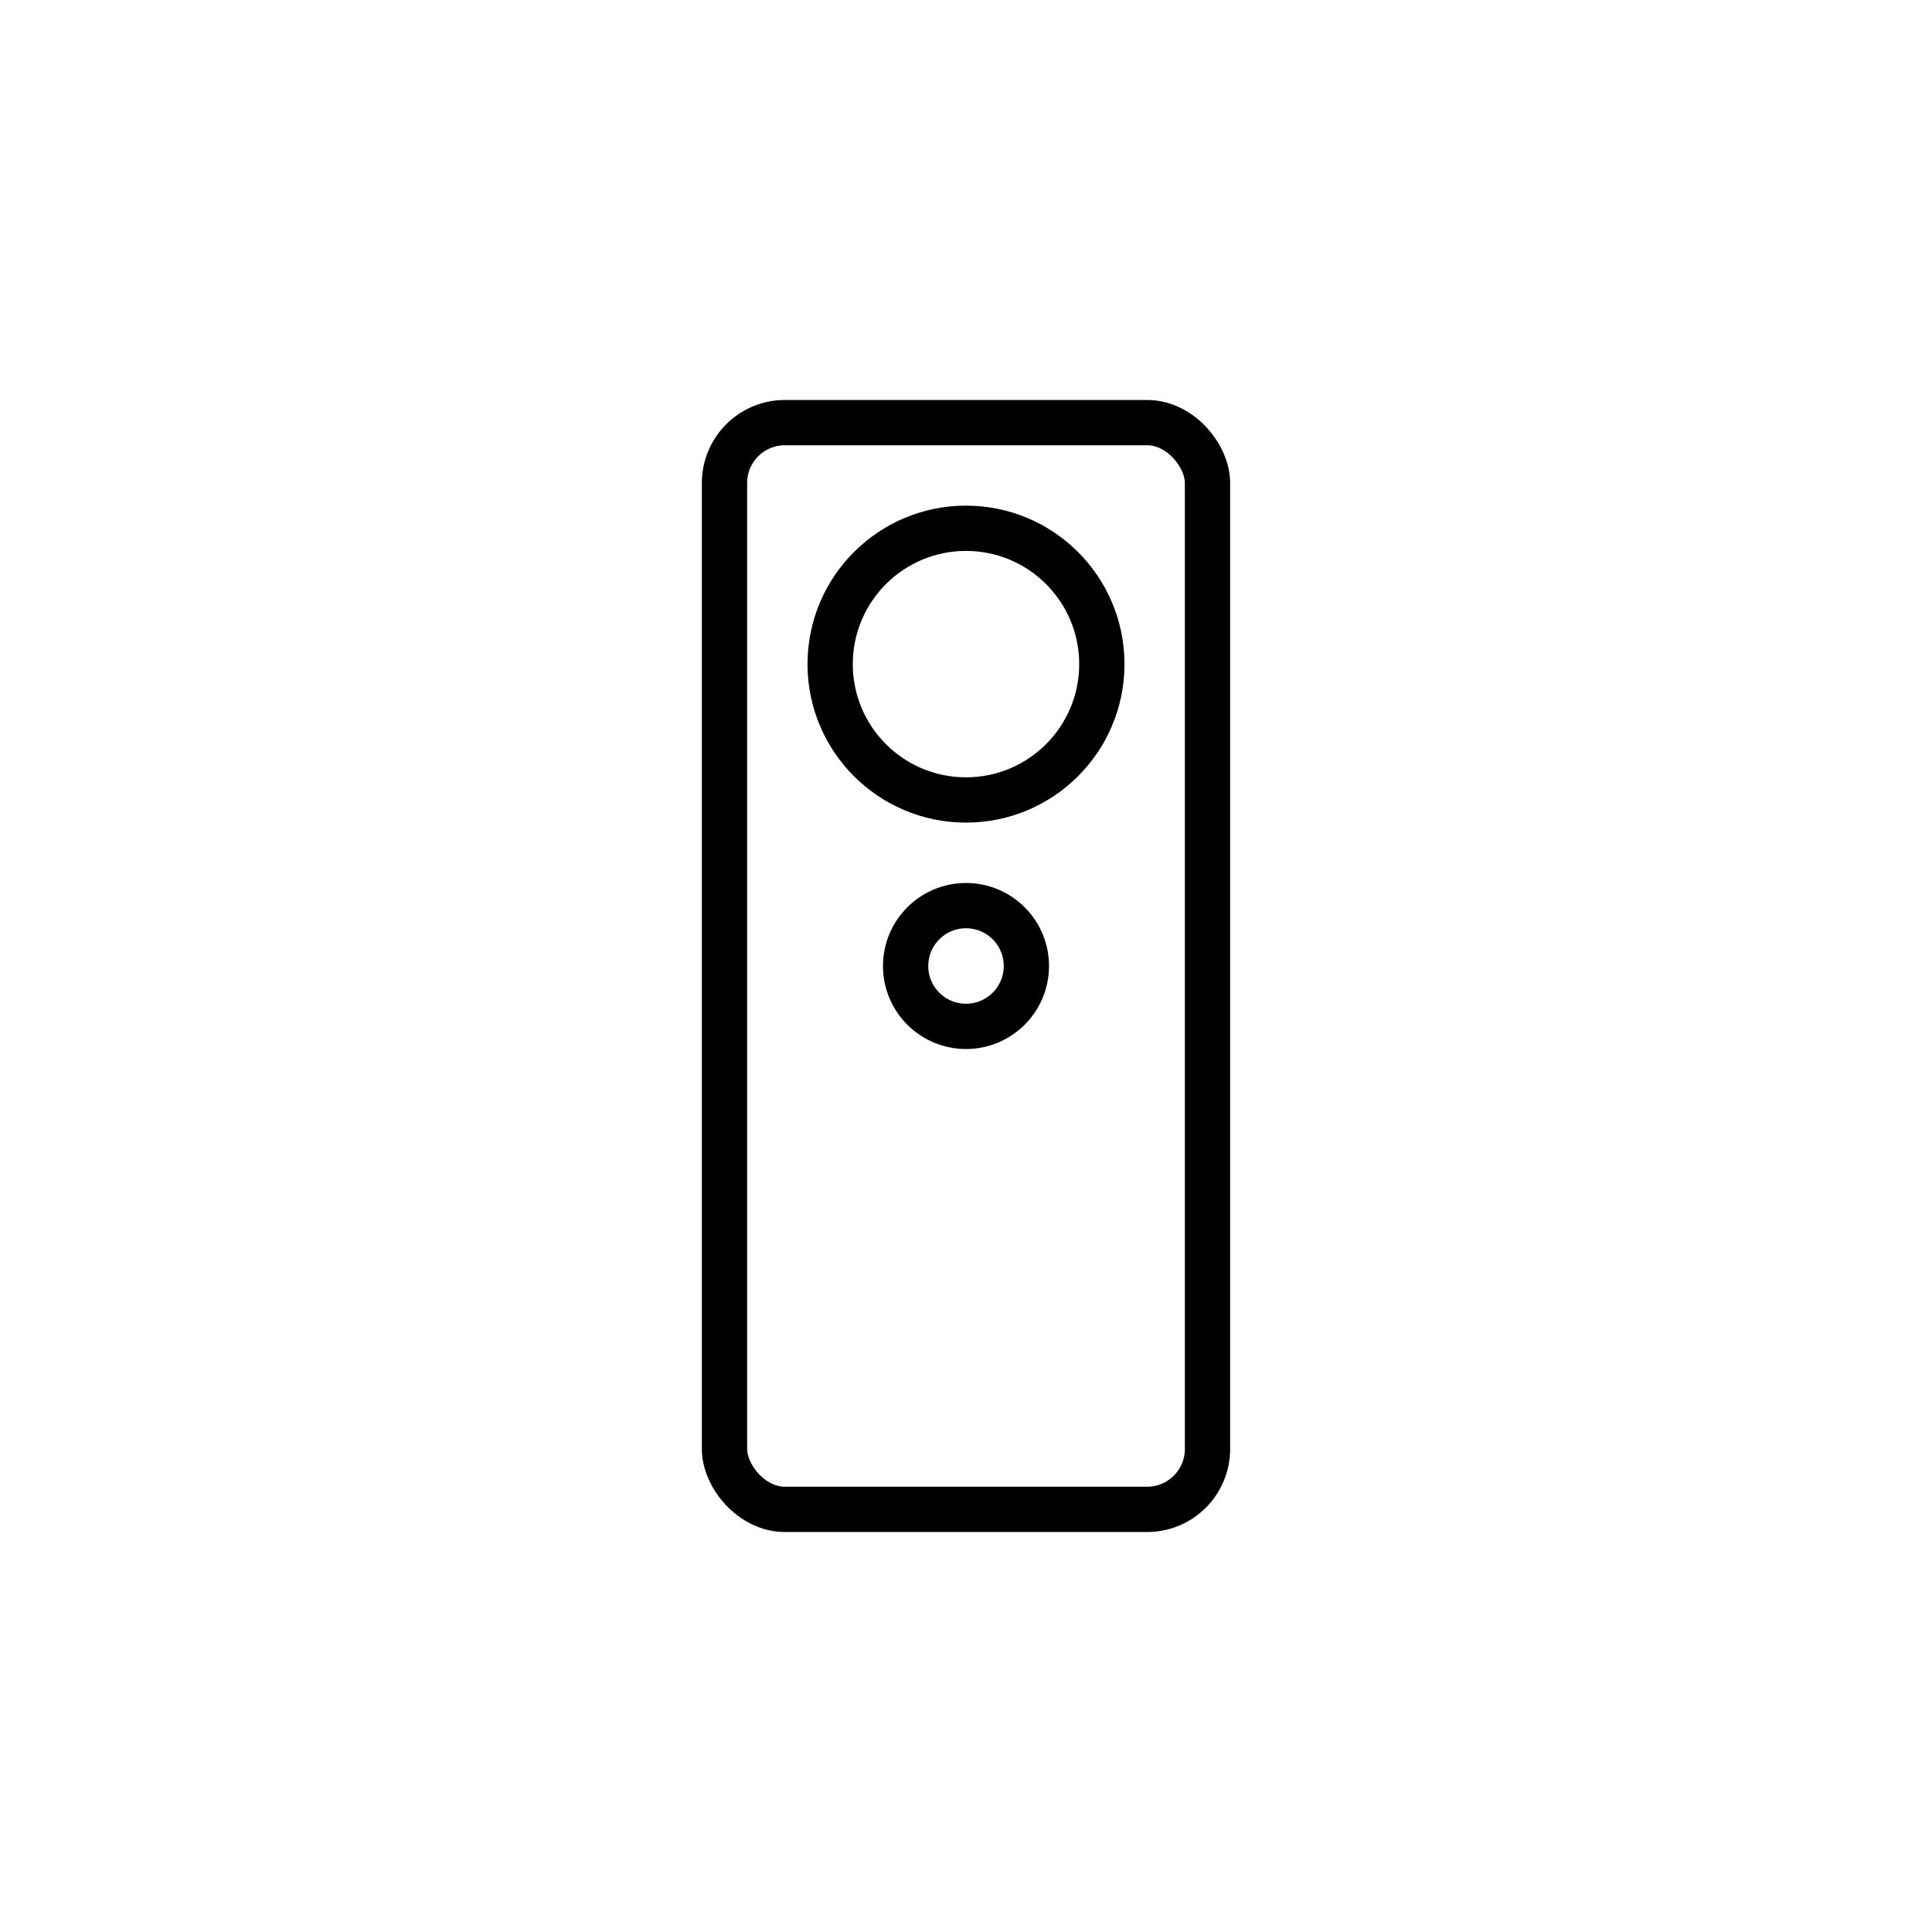 <svg id="_33img_signature_AirConditioner_64" data-name="33img_signature_AirConditioner_64" xmlns="http://www.w3.org/2000/svg" width="128" height="128" viewBox="0 0 128 128">
  <rect id="Rectangle" width="128" height="128" fill="none"/>
  <g id="ic" transform="translate(48 28)">
    <rect id="Rectangle-2" data-name="Rectangle" width="32" height="72" rx="4" fill="none" stroke="#000" stroke-linecap="round" stroke-linejoin="round" stroke-miterlimit="10" stroke-width="3"/>
    <circle id="Oval" cx="9" cy="9" r="9" transform="translate(7 7)" fill="none" stroke="#000" stroke-linecap="round" stroke-linejoin="round" stroke-miterlimit="10" stroke-width="3"/>
    <circle id="Oval-2" data-name="Oval" cx="4" cy="4" r="4" transform="translate(12 32)" fill="none" stroke="#000" stroke-linecap="round" stroke-linejoin="round" stroke-miterlimit="10" stroke-width="3"/>
  </g>
</svg>
